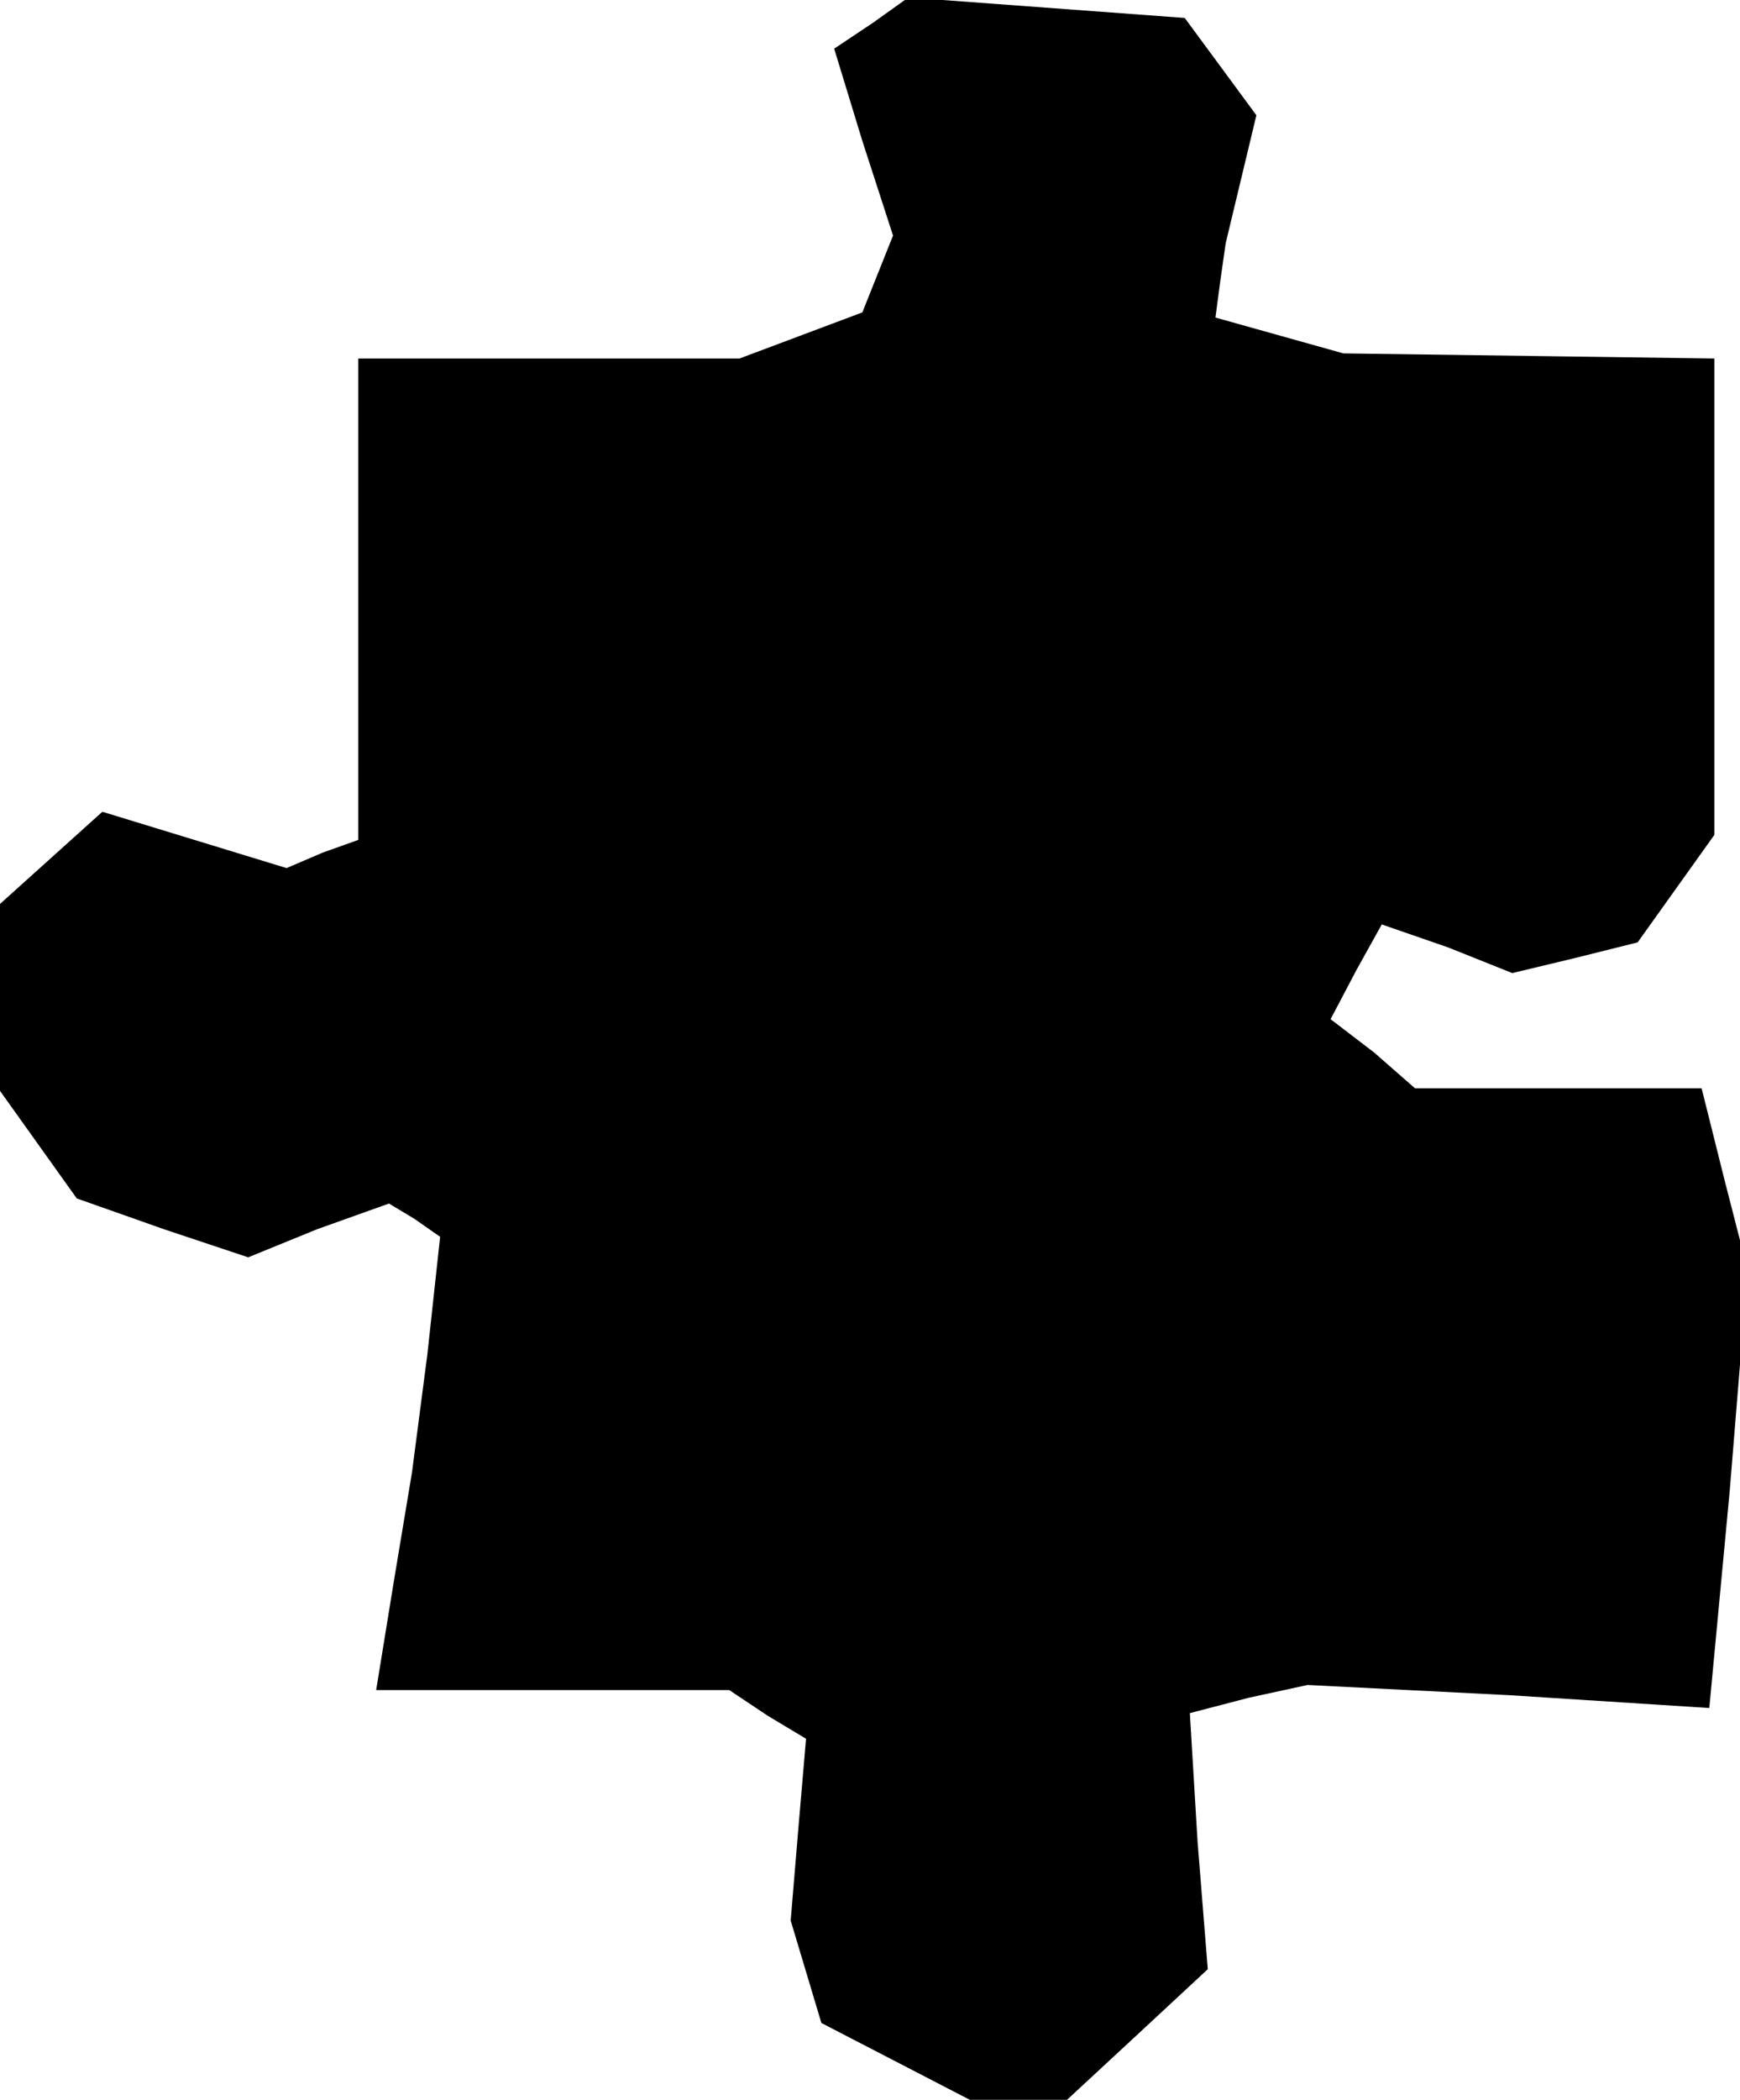 <?xml version="1.0" standalone="no"?>
<!DOCTYPE svg PUBLIC "-//W3C//DTD SVG 20010904//EN"
 "http://www.w3.org/TR/2001/REC-SVG-20010904/DTD/svg10.dtd">
<svg version="1.0" xmlns="http://www.w3.org/2000/svg"
 width="68pt" height="82pt" viewBox="0 0 68 82"
 preserveAspectRatio="xMidYMid meet">
<g transform="translate(0,82) scale(0.1,-0.1)"
fill="#000000" stroke="none">
<path d="M341 811 l-15 -10 11 -36 12 -37 -6 -15 -6 -15 -24 -9 -24 -9 -75 0
-74 0 0 -94 0 -94 -14 -5 -14 -6 -36 11 -36 11 -20 -18 -20 -18 0 -36 0 -37
15 -21 15 -21 34 -12 33 -11 27 11 28 10 10 -6 10 -7 -5 -46 -6 -46 -7 -42 -7
-43 69 0 69 0 15 -10 15 -9 -3 -35 -3 -36 6 -20 6 -20 29 -15 29 -15 19 0 19
0 27 25 28 26 -4 50 -3 50 23 6 23 5 79 -4 78 -5 8 85 7 86 -9 35 -9 36 -56 0
-56 0 -16 14 -17 13 10 19 10 18 26 -9 25 -10 25 6 24 6 15 21 15 21 0 93 0
93 -72 1 -73 1 -25 7 -25 7 2 15 2 14 6 25 6 25 -14 19 -14 19 -54 4 -54 4
-14 -10z"/>
</g>
</svg>
